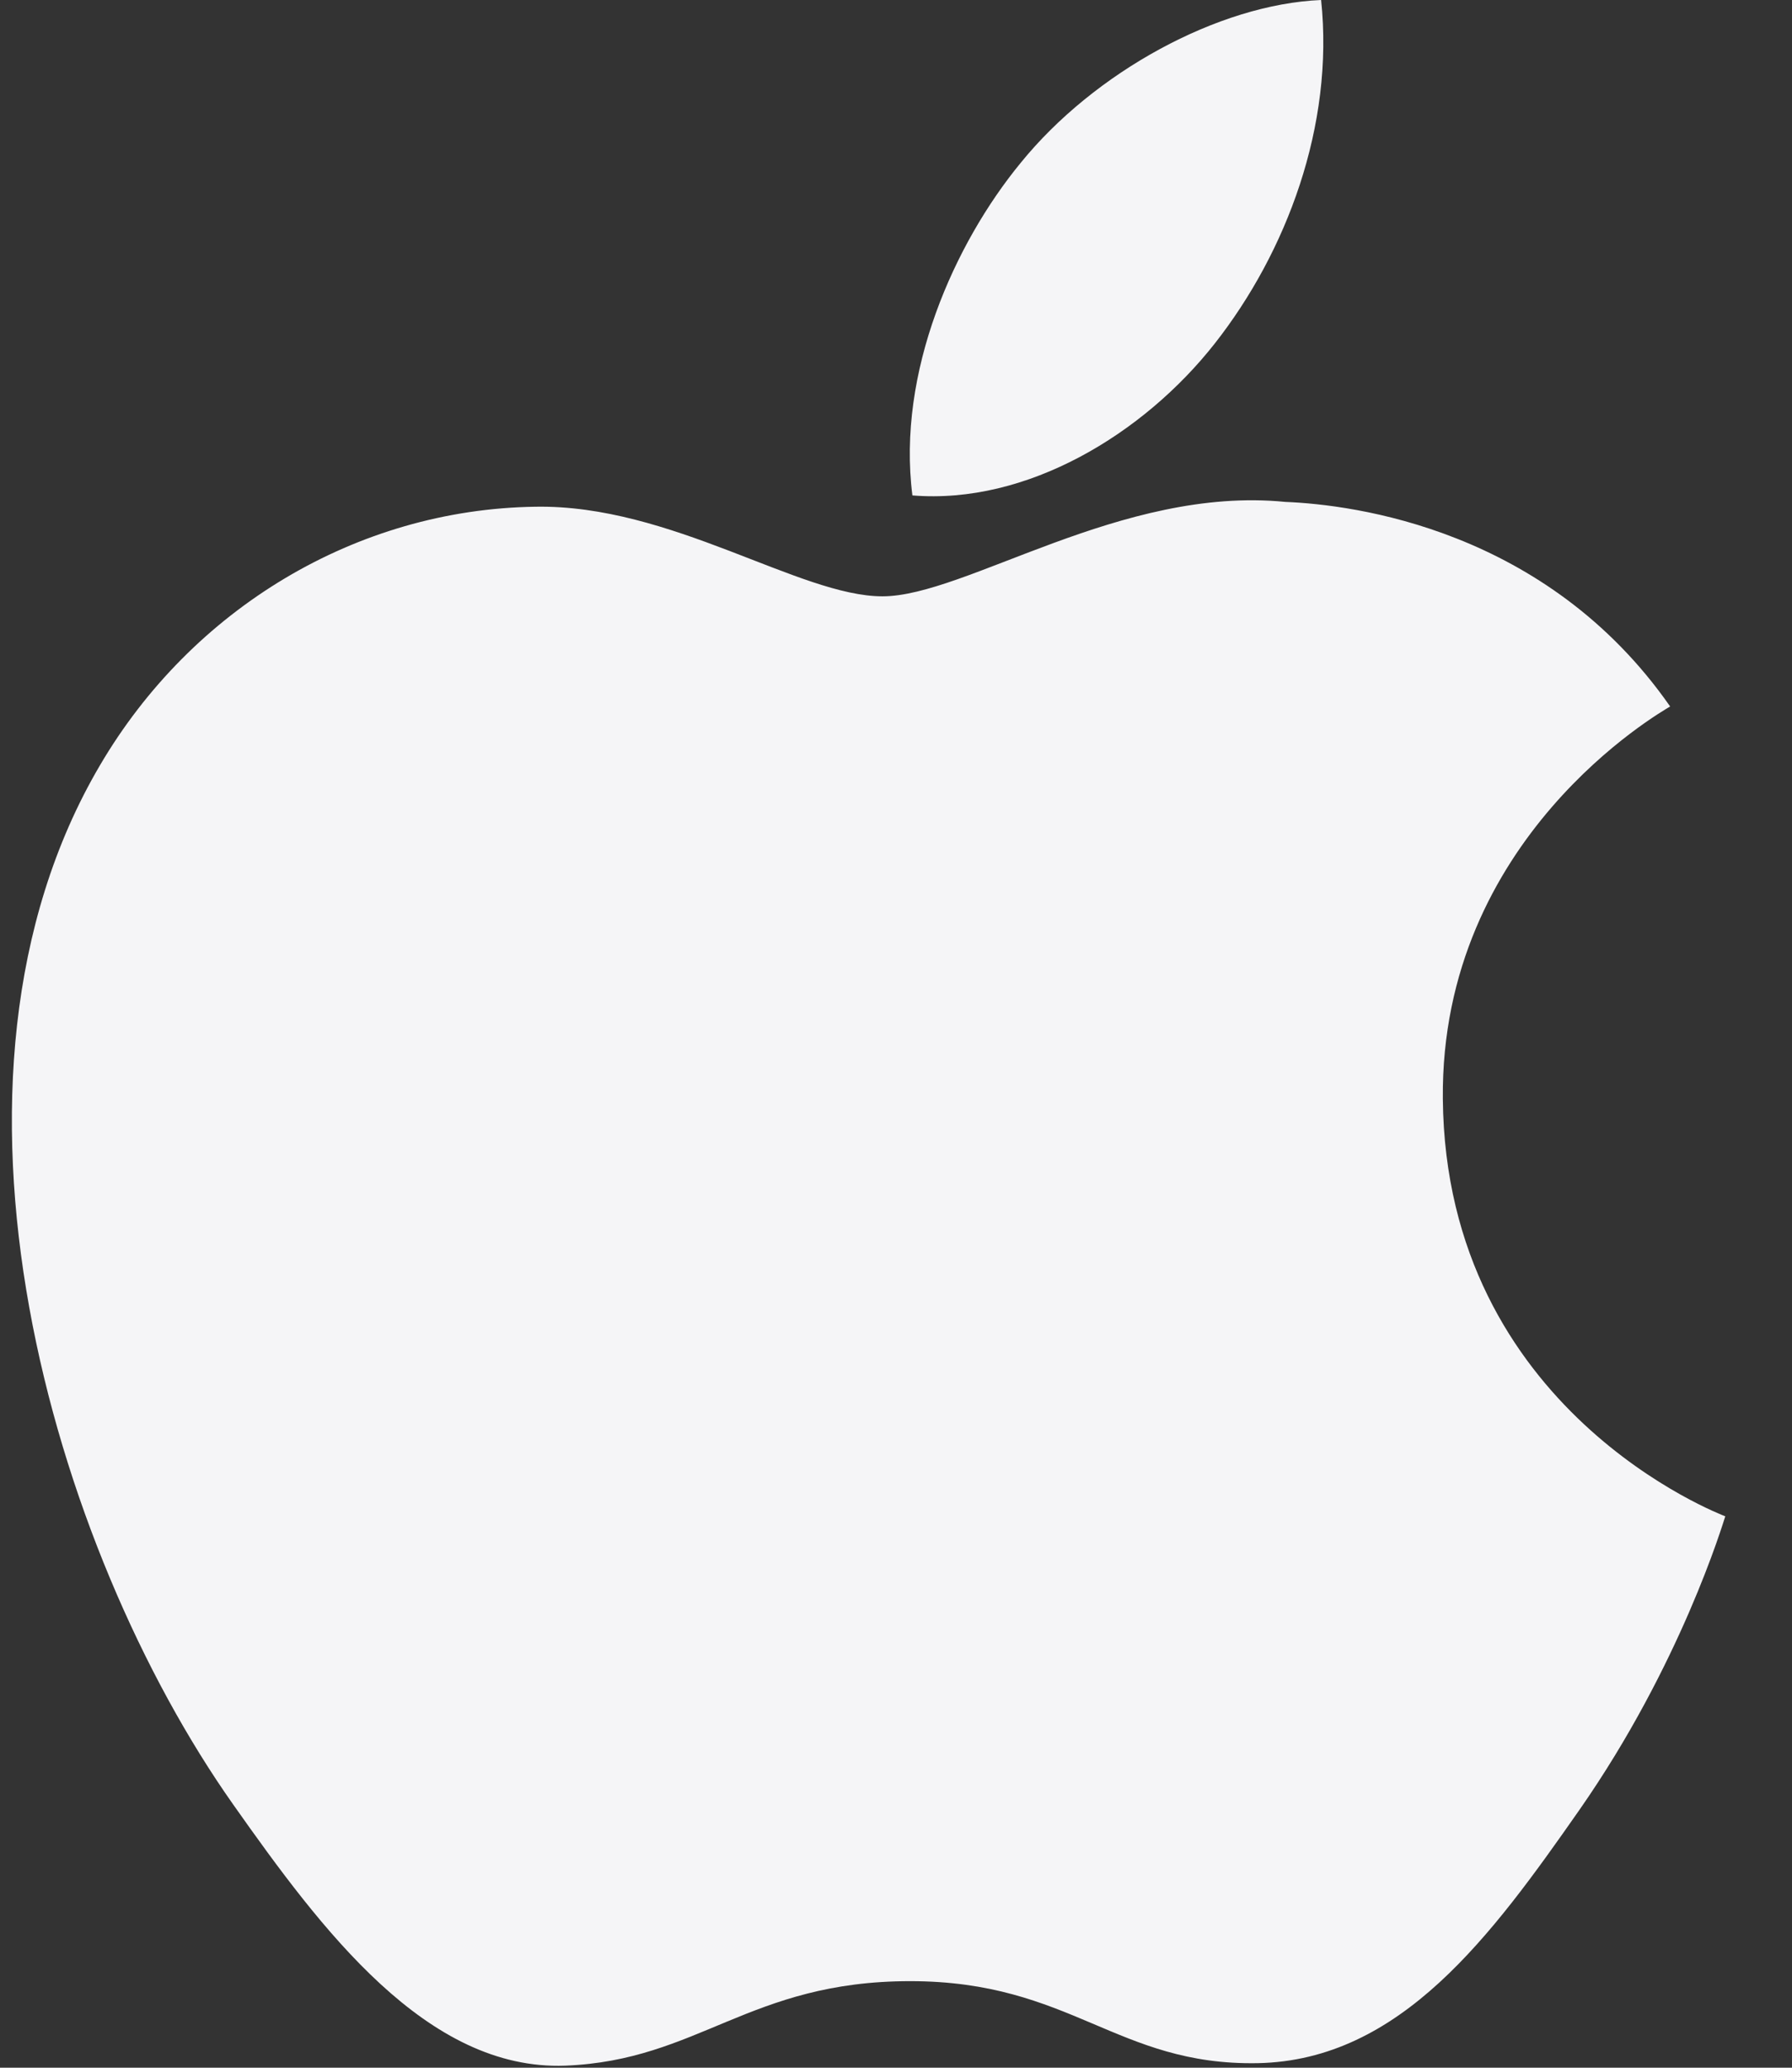 <?xml version="1.0" encoding="UTF-8"?>
<svg width="13px" height="15px" viewBox="0 0 13 15" version="1.1" xmlns="http://www.w3.org/2000/svg" xmlns:xlink="http://www.w3.org/1999/xlink">
    <rect x="0" y="0" width="13" height="15" fill="#333333" stroke="none"/>
    <title>Apple_logo_grey</title>
    <g id="Social-login" stroke="none" stroke-width="1" fill="none" fill-rule="evenodd">
        <g id="Desktop-HD" transform="translate(-273, -154)" fill="#F5F5F7" fill-rule="nonzero">
            <g id="Apple_logo_grey" transform="translate(273, 154)">
                <g id="g186" transform="translate(6.3, 9.3) scale(-1, 1) rotate(-180) translate(-6.3, -9.3) translate(0, 3.6)">
                    <path d="M10.467,7.028 C10.449,8.922 12.044,9.831 12.116,9.875 C11.219,11.162 9.822,11.339 9.324,11.359 C8.135,11.477 7.004,10.674 6.402,10.674 C5.8,10.674 4.868,11.342 3.883,11.324 C2.586,11.305 1.392,10.585 0.725,9.448 C-0.621,7.159 0.381,3.767 1.692,1.909 C2.333,1 3.097,-0.023 4.101,0.015 C5.069,0.053 5.435,0.628 6.603,0.628 C7.771,0.628 8.1,0.015 9.123,0.033 C10.163,0.053 10.822,0.961 11.459,1.872 C12.194,2.926 12.498,3.947 12.516,4 C12.493,4.01 10.488,4.763 10.467,7.028" id="path188"></path>
                </g>
                <path d="M8.814,2.49 C9.331,1.831 9.68,0.914 9.584,0 C8.839,0.031 7.938,0.523 7.404,1.182 C6.925,1.765 6.505,2.699 6.619,3.594 C7.449,3.662 8.297,3.149 8.814,2.49" id="path190"></path>
            </g>
        </g>
    </g>
</svg>